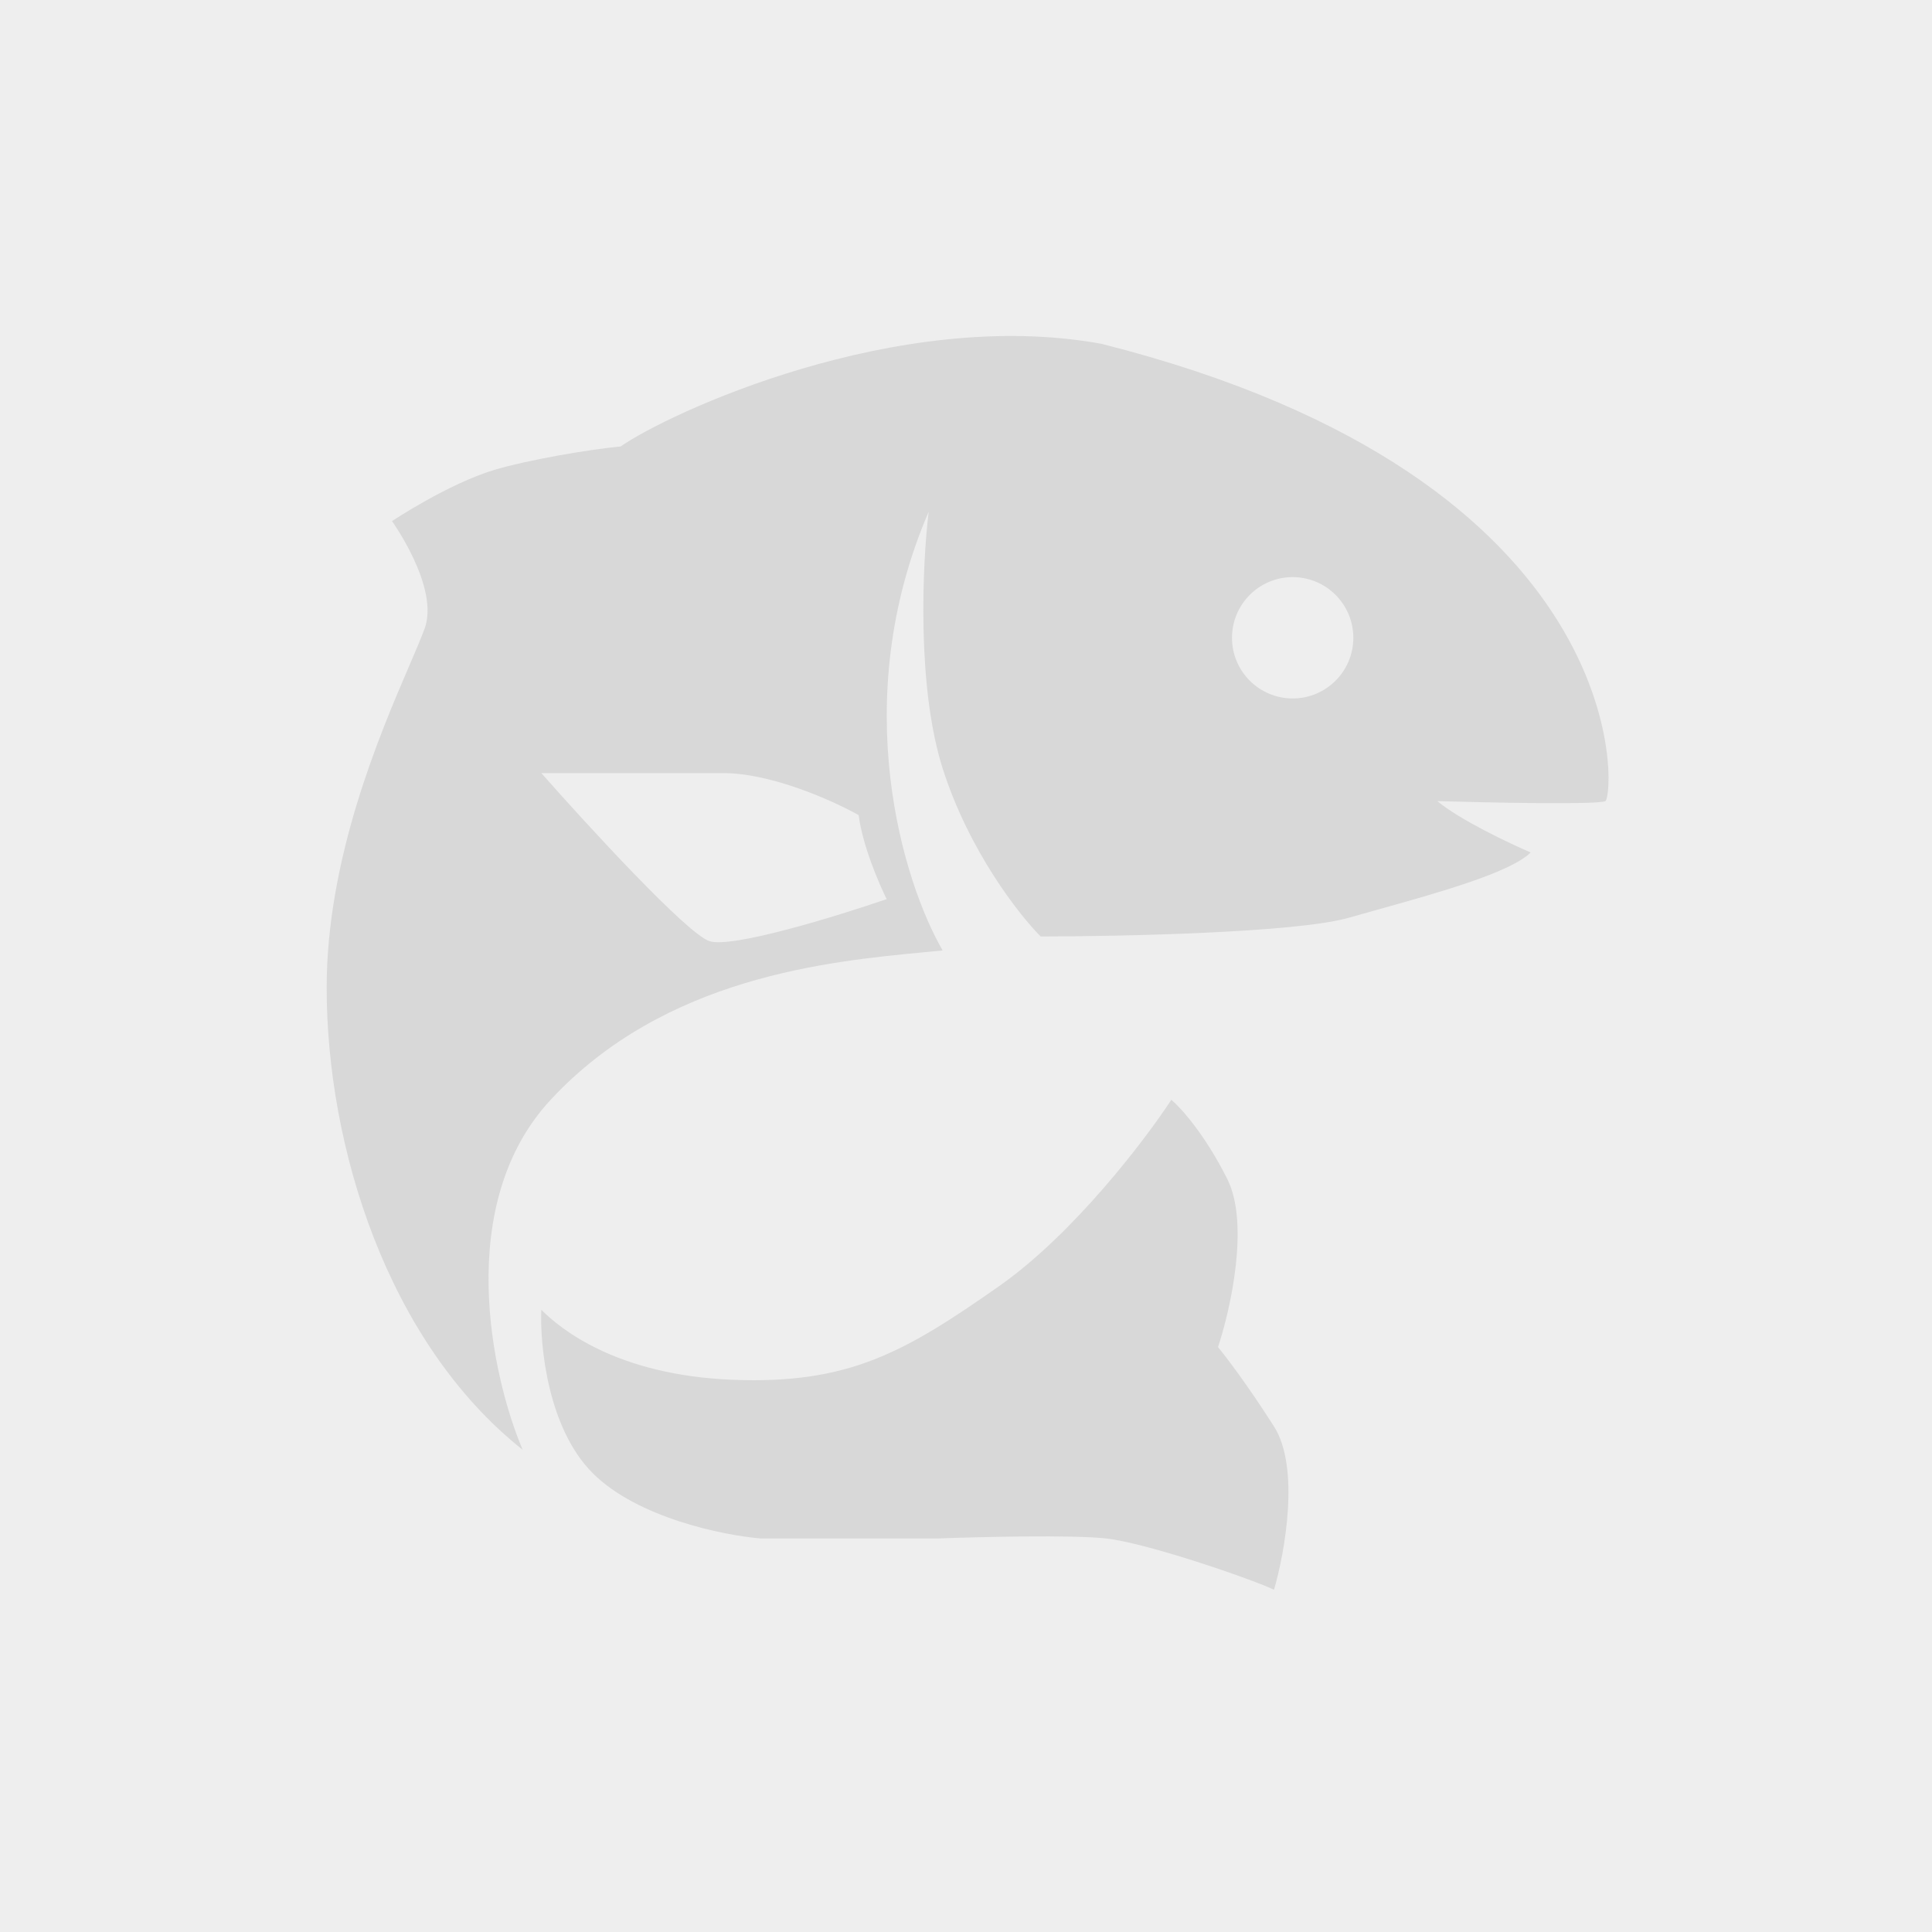 <svg width="207" height="207" viewBox="0 0 207 207" fill="none" xmlns="http://www.w3.org/2000/svg">
<path d="M0 0H207V207H0V0Z" fill="#EEEEEE"/>
<path fill-rule="evenodd" clip-rule="evenodd" d="M56 155.334C52.667 147.501 48.6 129.034 59 117.834C71.23 104.663 88.77 102.998 99.131 102.014L99.135 102.014C99.786 101.952 100.409 101.893 101 101.834C96.833 94.667 90.7 75.234 99.5 54.834C98.833 60.334 98.2 73.534 101 82.334C103.8 91.134 109.167 98.001 111.5 100.334C120.167 100.334 138.9 99.934 144.5 98.334C145.471 98.056 146.5 97.769 147.559 97.474C154.13 95.64 161.847 93.487 164 91.334C161.667 90.334 156.4 87.834 154 85.834C159.667 86.001 171.2 86.234 172 85.834C173 85.334 175.5 51.334 118 36.834C96 32.834 71.5 44.334 66.5 47.834C63 48.167 56.427 49.306 53 50.334C48 51.834 42 55.834 42 55.834C42 55.834 47.1 62.934 45.5 67.334C45.136 68.336 44.555 69.687 43.85 71.329C40.684 78.698 35 91.932 35 105.834C35 122.834 41.5 143.834 56 155.334ZM138.5 74.834C142.09 74.834 145 71.924 145 68.334C145 64.744 142.09 61.834 138.5 61.834C134.91 61.834 132 64.744 132 68.334C132 71.924 134.91 74.834 138.5 74.834ZM95 96.334C94.167 94.667 92.4 90.534 92 87.334C89.333 85.834 82.7 82.834 77.5 82.834H58C63 88.501 73.6 100.034 76 100.834C78.4 101.634 89.667 98.167 95 96.334Z" fill="#D8D8D8"/>
<path d="M58 140.334C57.833 144.167 58.7 153.034 63.5 157.834C68.3 162.634 77.5 164.501 81.5 164.834H100.5C105 164.667 114.9 164.434 118.5 164.834C123 165.334 134.5 169.334 136.5 170.334C137.667 166.334 139.3 157.234 136.5 152.834C133.7 148.434 131.333 145.334 130.5 144.334C131.833 140.334 133.9 131.134 131.5 126.334C129.1 121.534 126.5 118.667 125.5 117.834C122.667 122.167 115 132.234 107 137.834C97 144.834 91 148.334 78.5 147.834C66 147.334 60 142.334 58 140.334Z" fill="#D8D8D8"/>
</svg>
